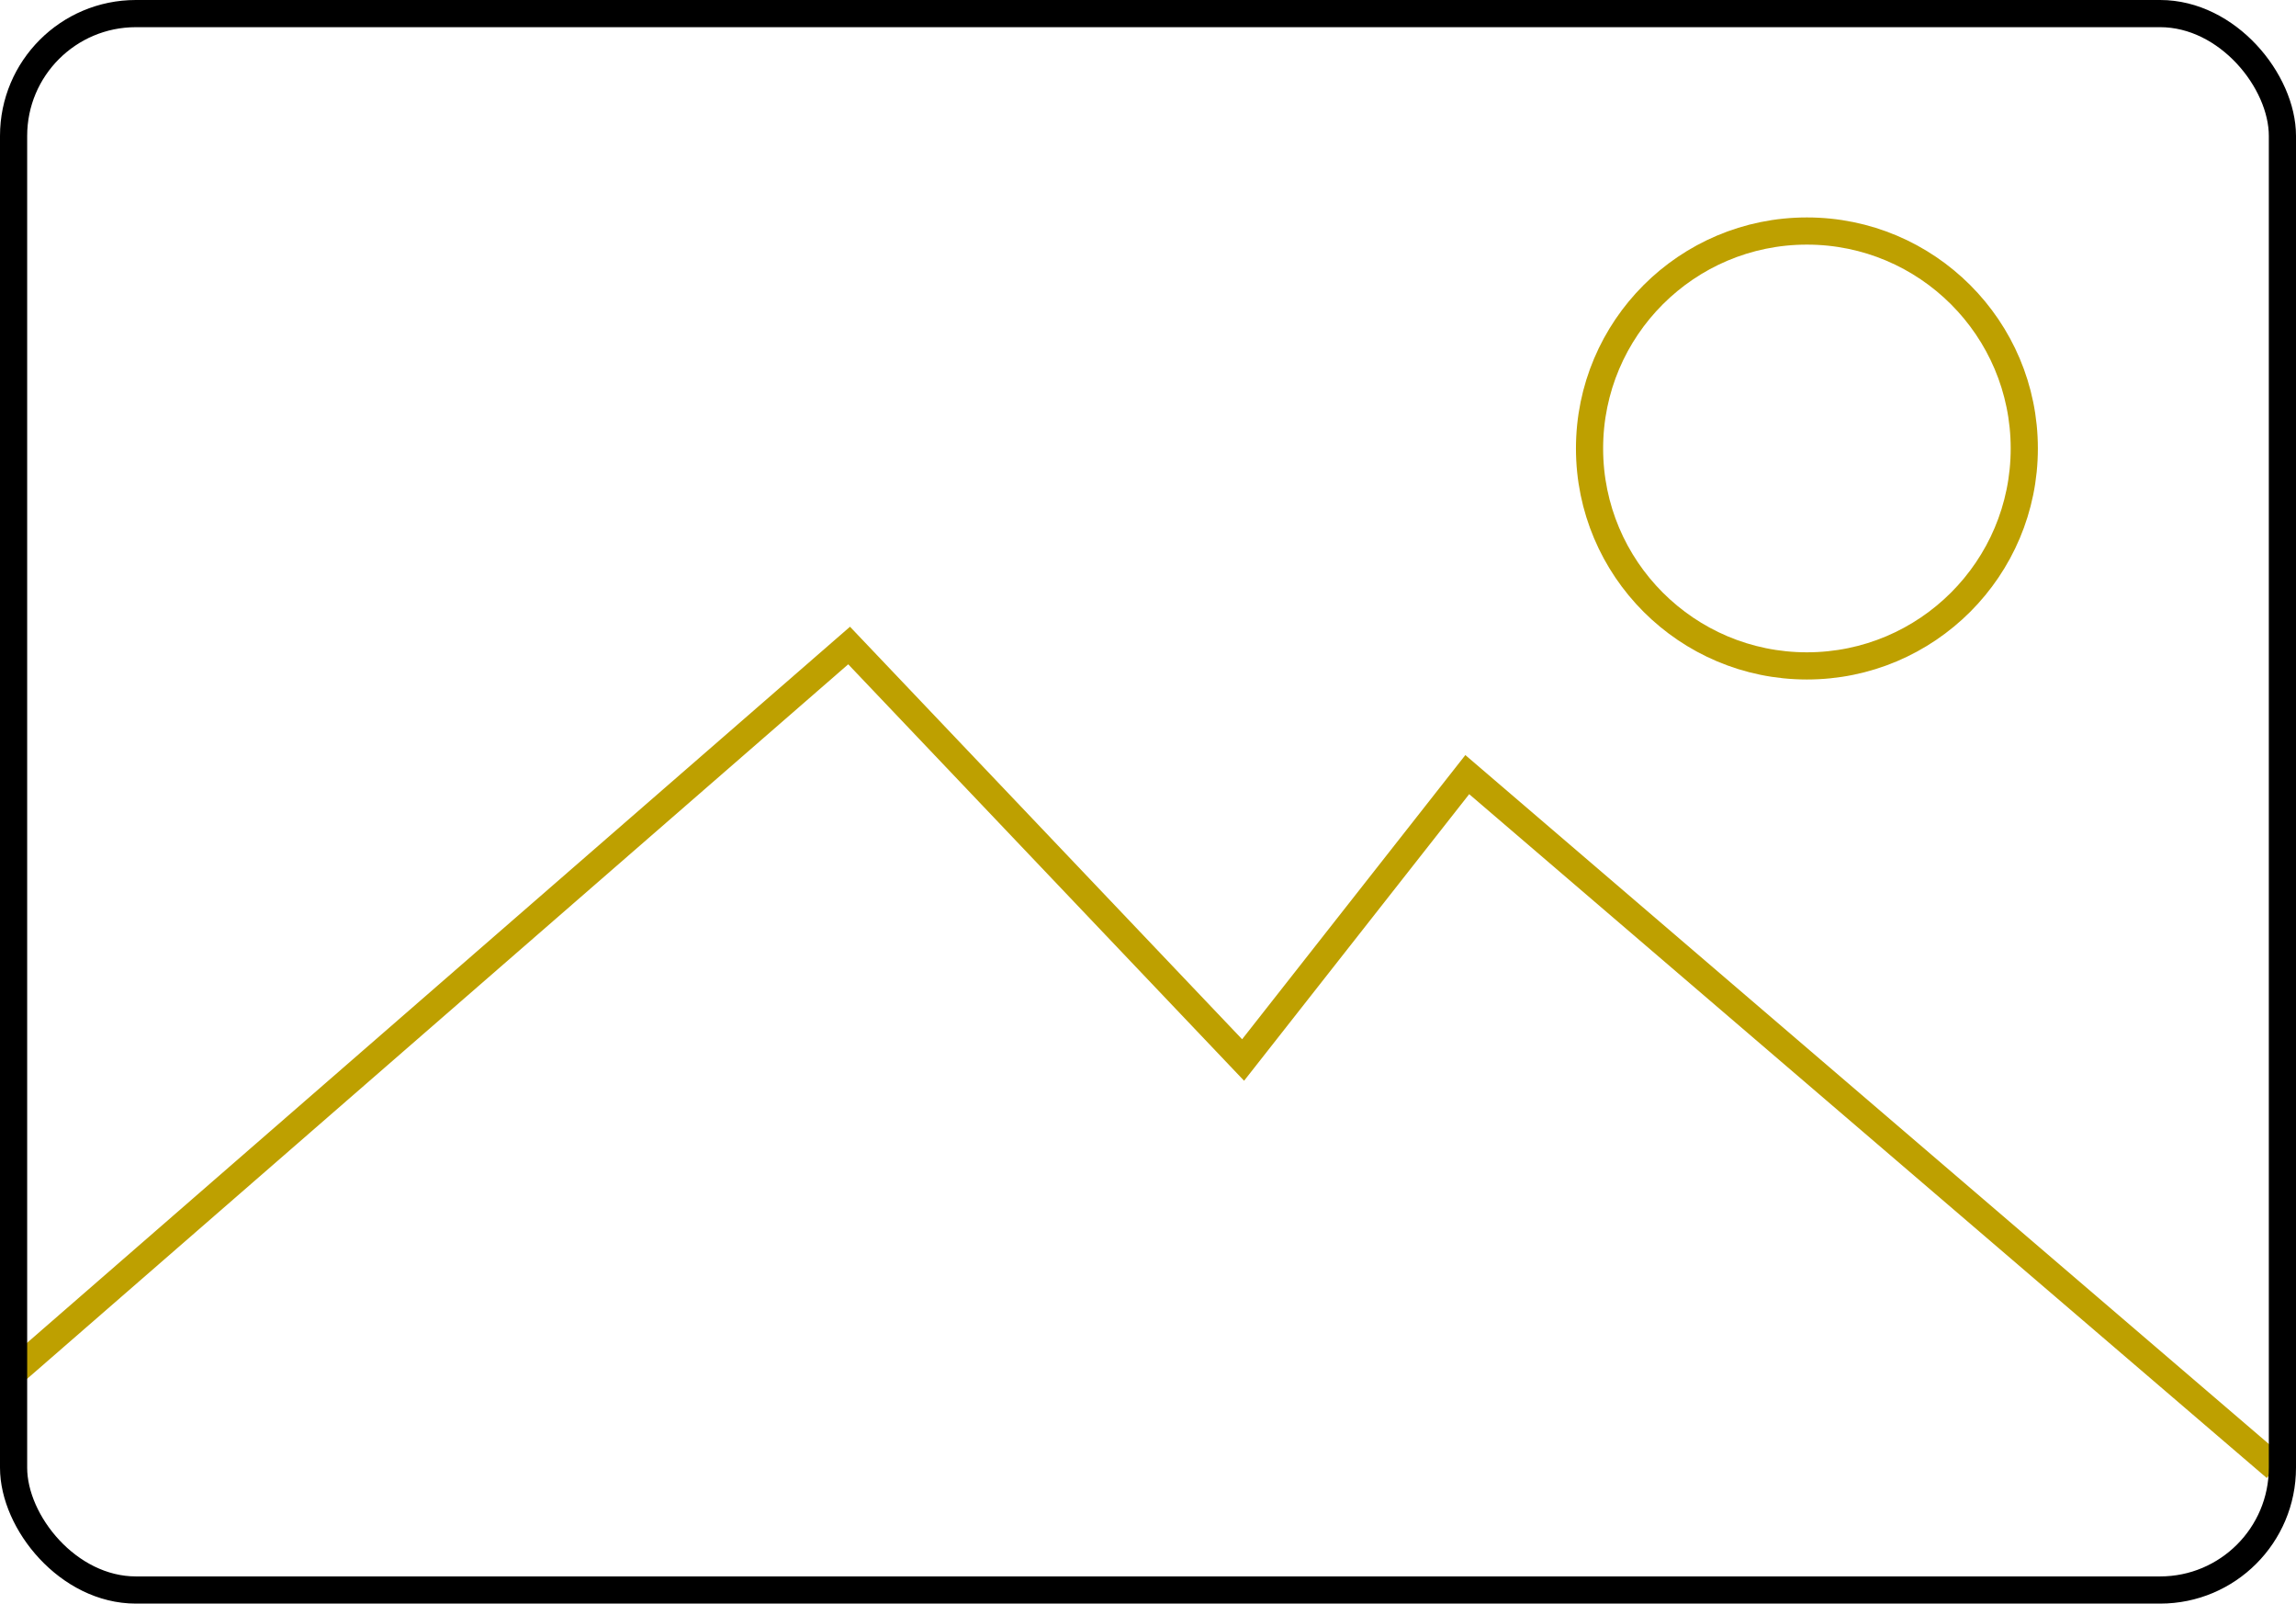 <svg width="169" height="118" viewBox="0 0 169 118" fill="none" xmlns="http://www.w3.org/2000/svg">
<path d="M1 101L62.5 47.5L91.5 78L108 57L167.5 108" stroke="#BEA000" stroke-width="2"/>
<rect x="1" y="1" width="167" height="116" rx="9" stroke="black" stroke-width="2"/>
<circle cx="133" cy="33" r="16" stroke="#BEA000" stroke-width="2"/>
</svg>
